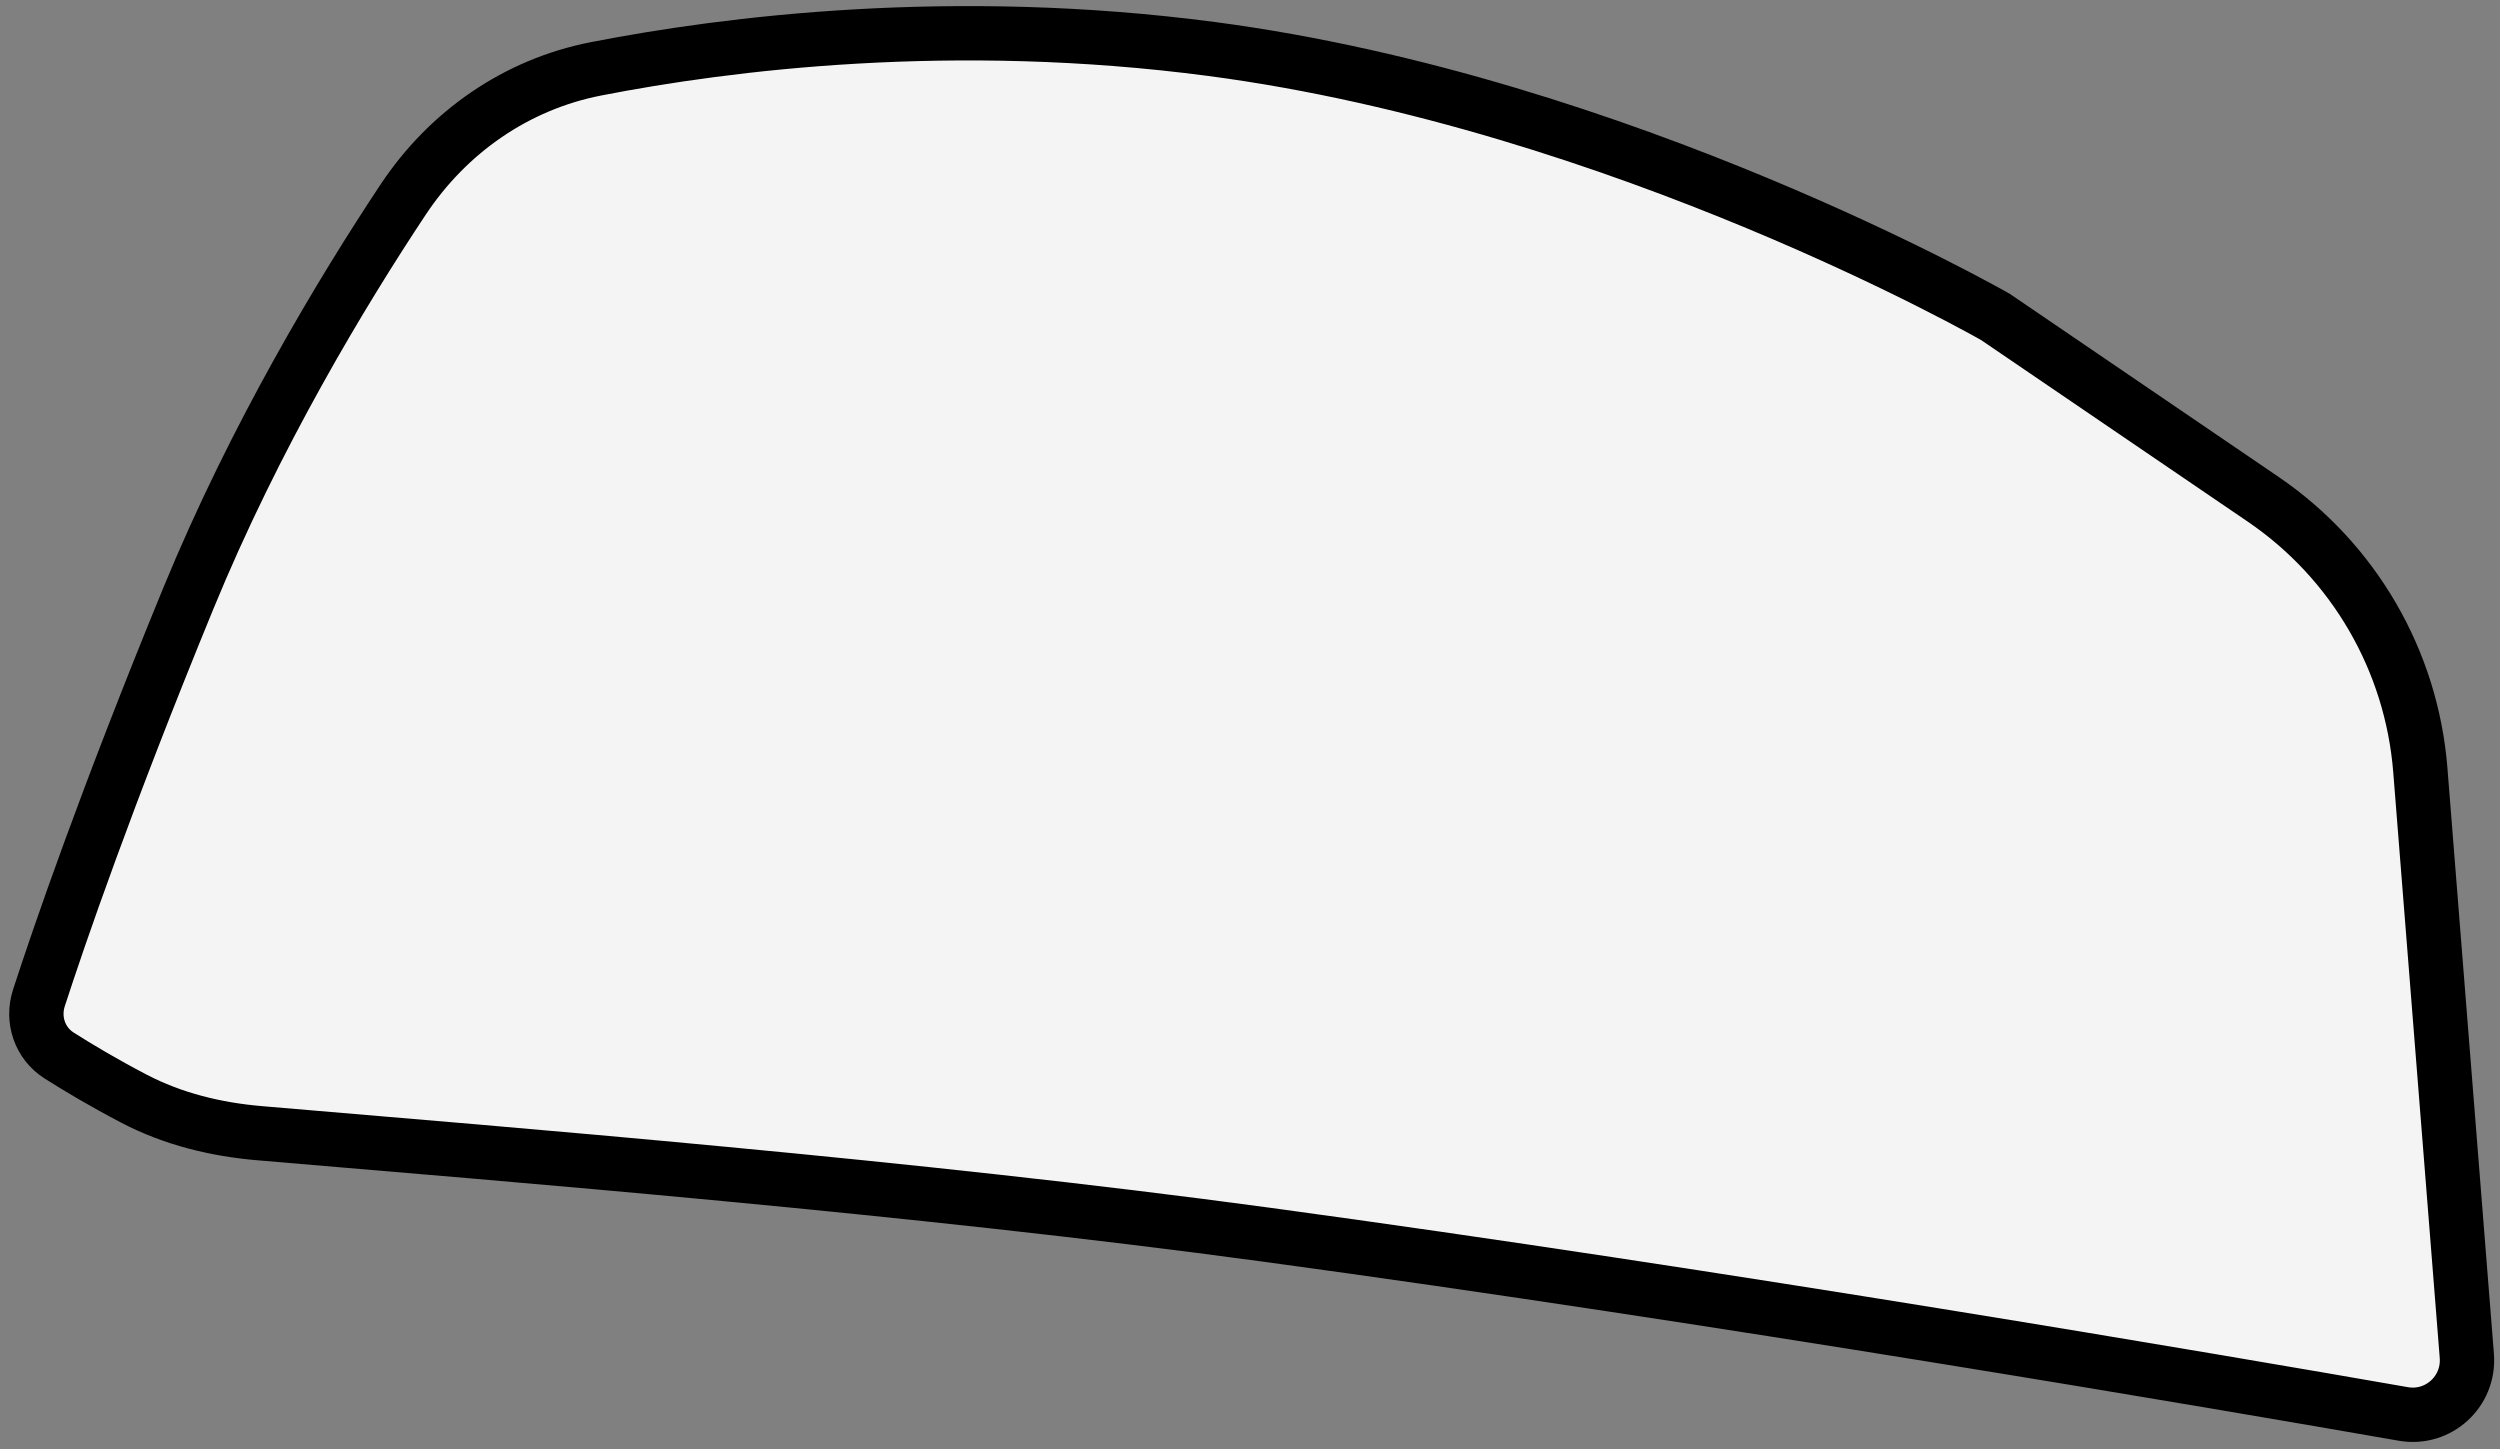 <svg width="138" height="80" viewBox="0 0 138 80" fill="none" xmlns="http://www.w3.org/2000/svg">
<rect x="0" y="0" width="138" height="80" fill="#808080" stroke="none"/>
<path d="M133.602 42.505L136.169 74.847C136.324 76.806 134.601 78.388 132.665 78.05C122.698 76.309 94.897 71.55 69.885 68.152C50.428 65.508 28.239 63.737 14.332 62.553C11.919 62.348 9.547 61.771 7.401 60.65C5.691 59.756 4.279 58.91 3.267 58.267C2.198 57.59 1.758 56.286 2.149 55.083C3.251 51.689 5.851 44.099 10.388 33.051C14.097 24.019 18.912 16.052 22.252 11.019C24.728 7.287 28.497 4.66 32.893 3.801C40.132 2.387 52.584 0.818 66.885 2.705C89.543 5.695 110.148 17.495 110.148 17.495L124.923 27.557C129.931 30.968 133.123 36.465 133.602 42.505Z" fill="#F4F4F4" stroke="black" stroke-width="3"/>
</svg>
